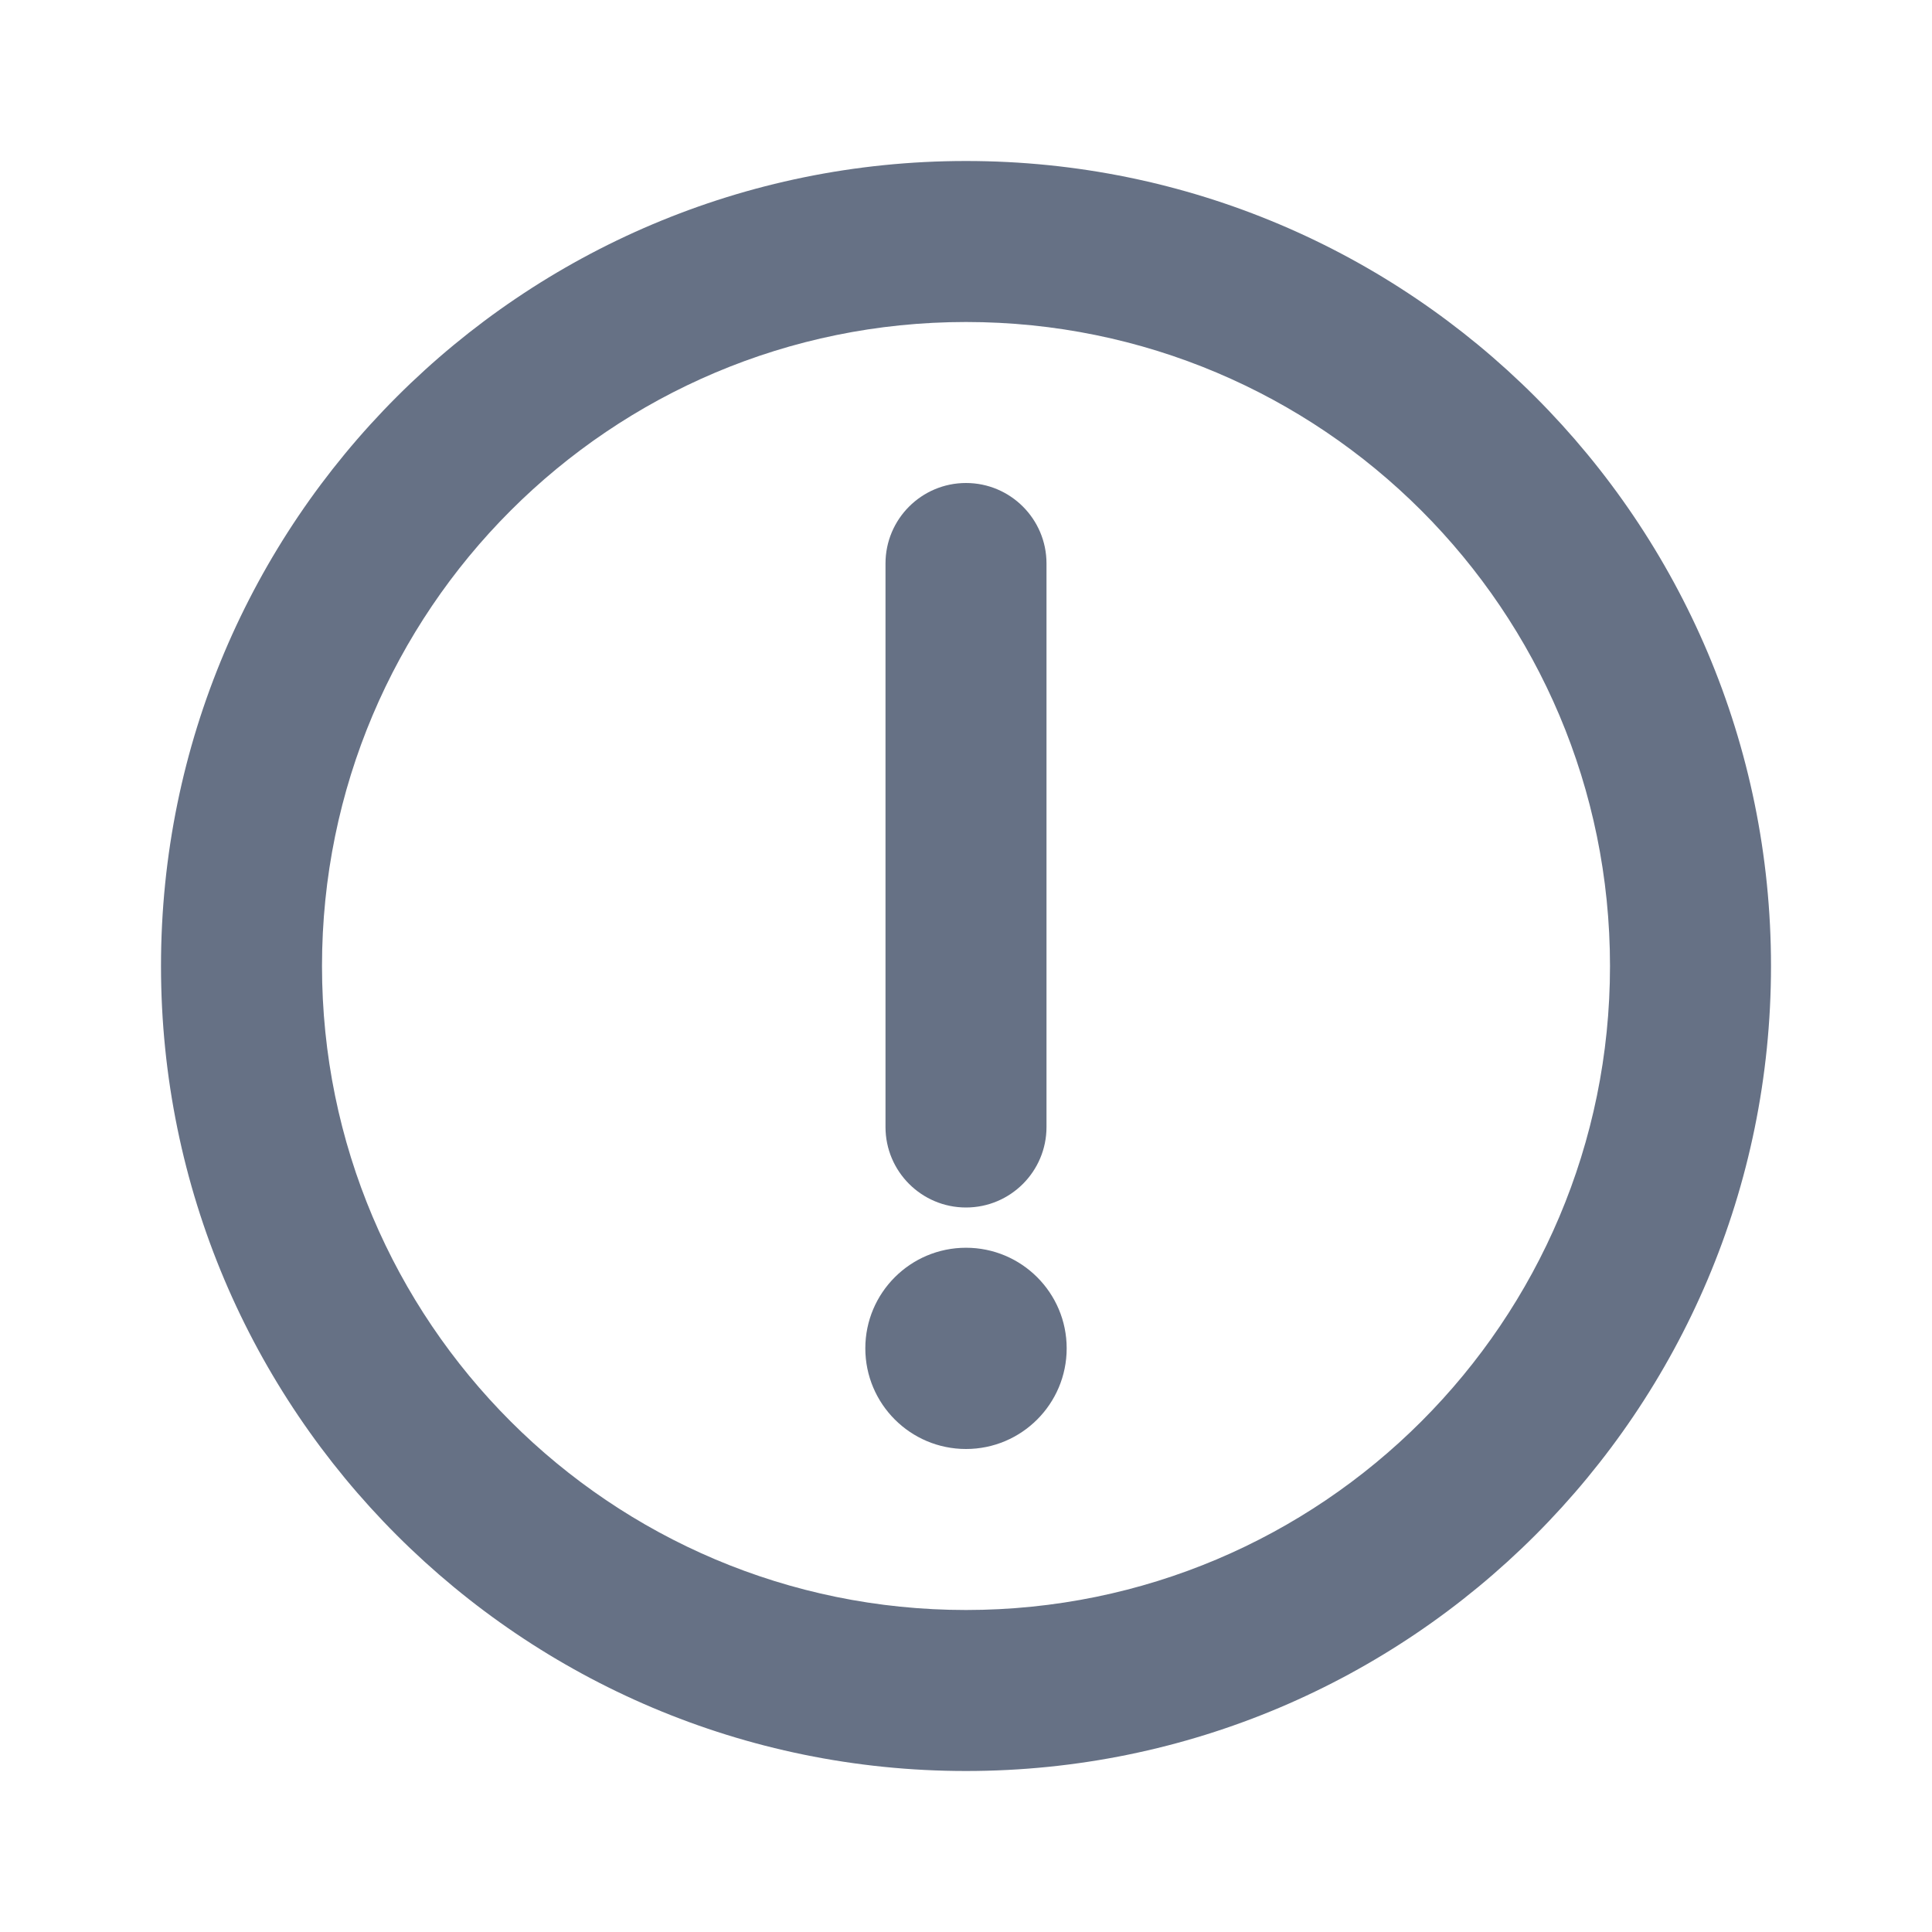 <svg width="18" height="18" viewBox="0 0 18 18" fill="none" xmlns="http://www.w3.org/2000/svg">
<path d="M9 4.5C9.414 4.5 9.75 4.836 9.75 5.25V10.5C9.75 10.914 9.414 11.25 9 11.25C8.586 11.25 8.25 10.914 8.25 10.5V5.25C8.25 4.836 8.586 4.5 9 4.5Z" fill="#667185"/>
<path d="M8.062 12.562C8.062 13.08 8.482 13.5 9 13.5C9.518 13.5 9.938 13.08 9.938 12.562C9.938 12.045 9.518 11.625 9 11.625C8.482 11.625 8.062 12.045 8.062 12.562Z" fill="#667185"/>
<path fill-rule="evenodd" clip-rule="evenodd" d="M1.5 9C1.5 4.858 4.858 1.5 9 1.5C13.142 1.5 16.5 4.858 16.5 9C16.5 13.142 13.142 16.5 9 16.5C4.858 16.5 1.5 13.142 1.5 9ZM9 3C5.686 3 3 5.686 3 9C3 12.314 5.686 15 9 15C12.314 15 15 12.314 15 9C15 5.686 12.314 3 9 3Z" fill="#667185"/>
</svg>

